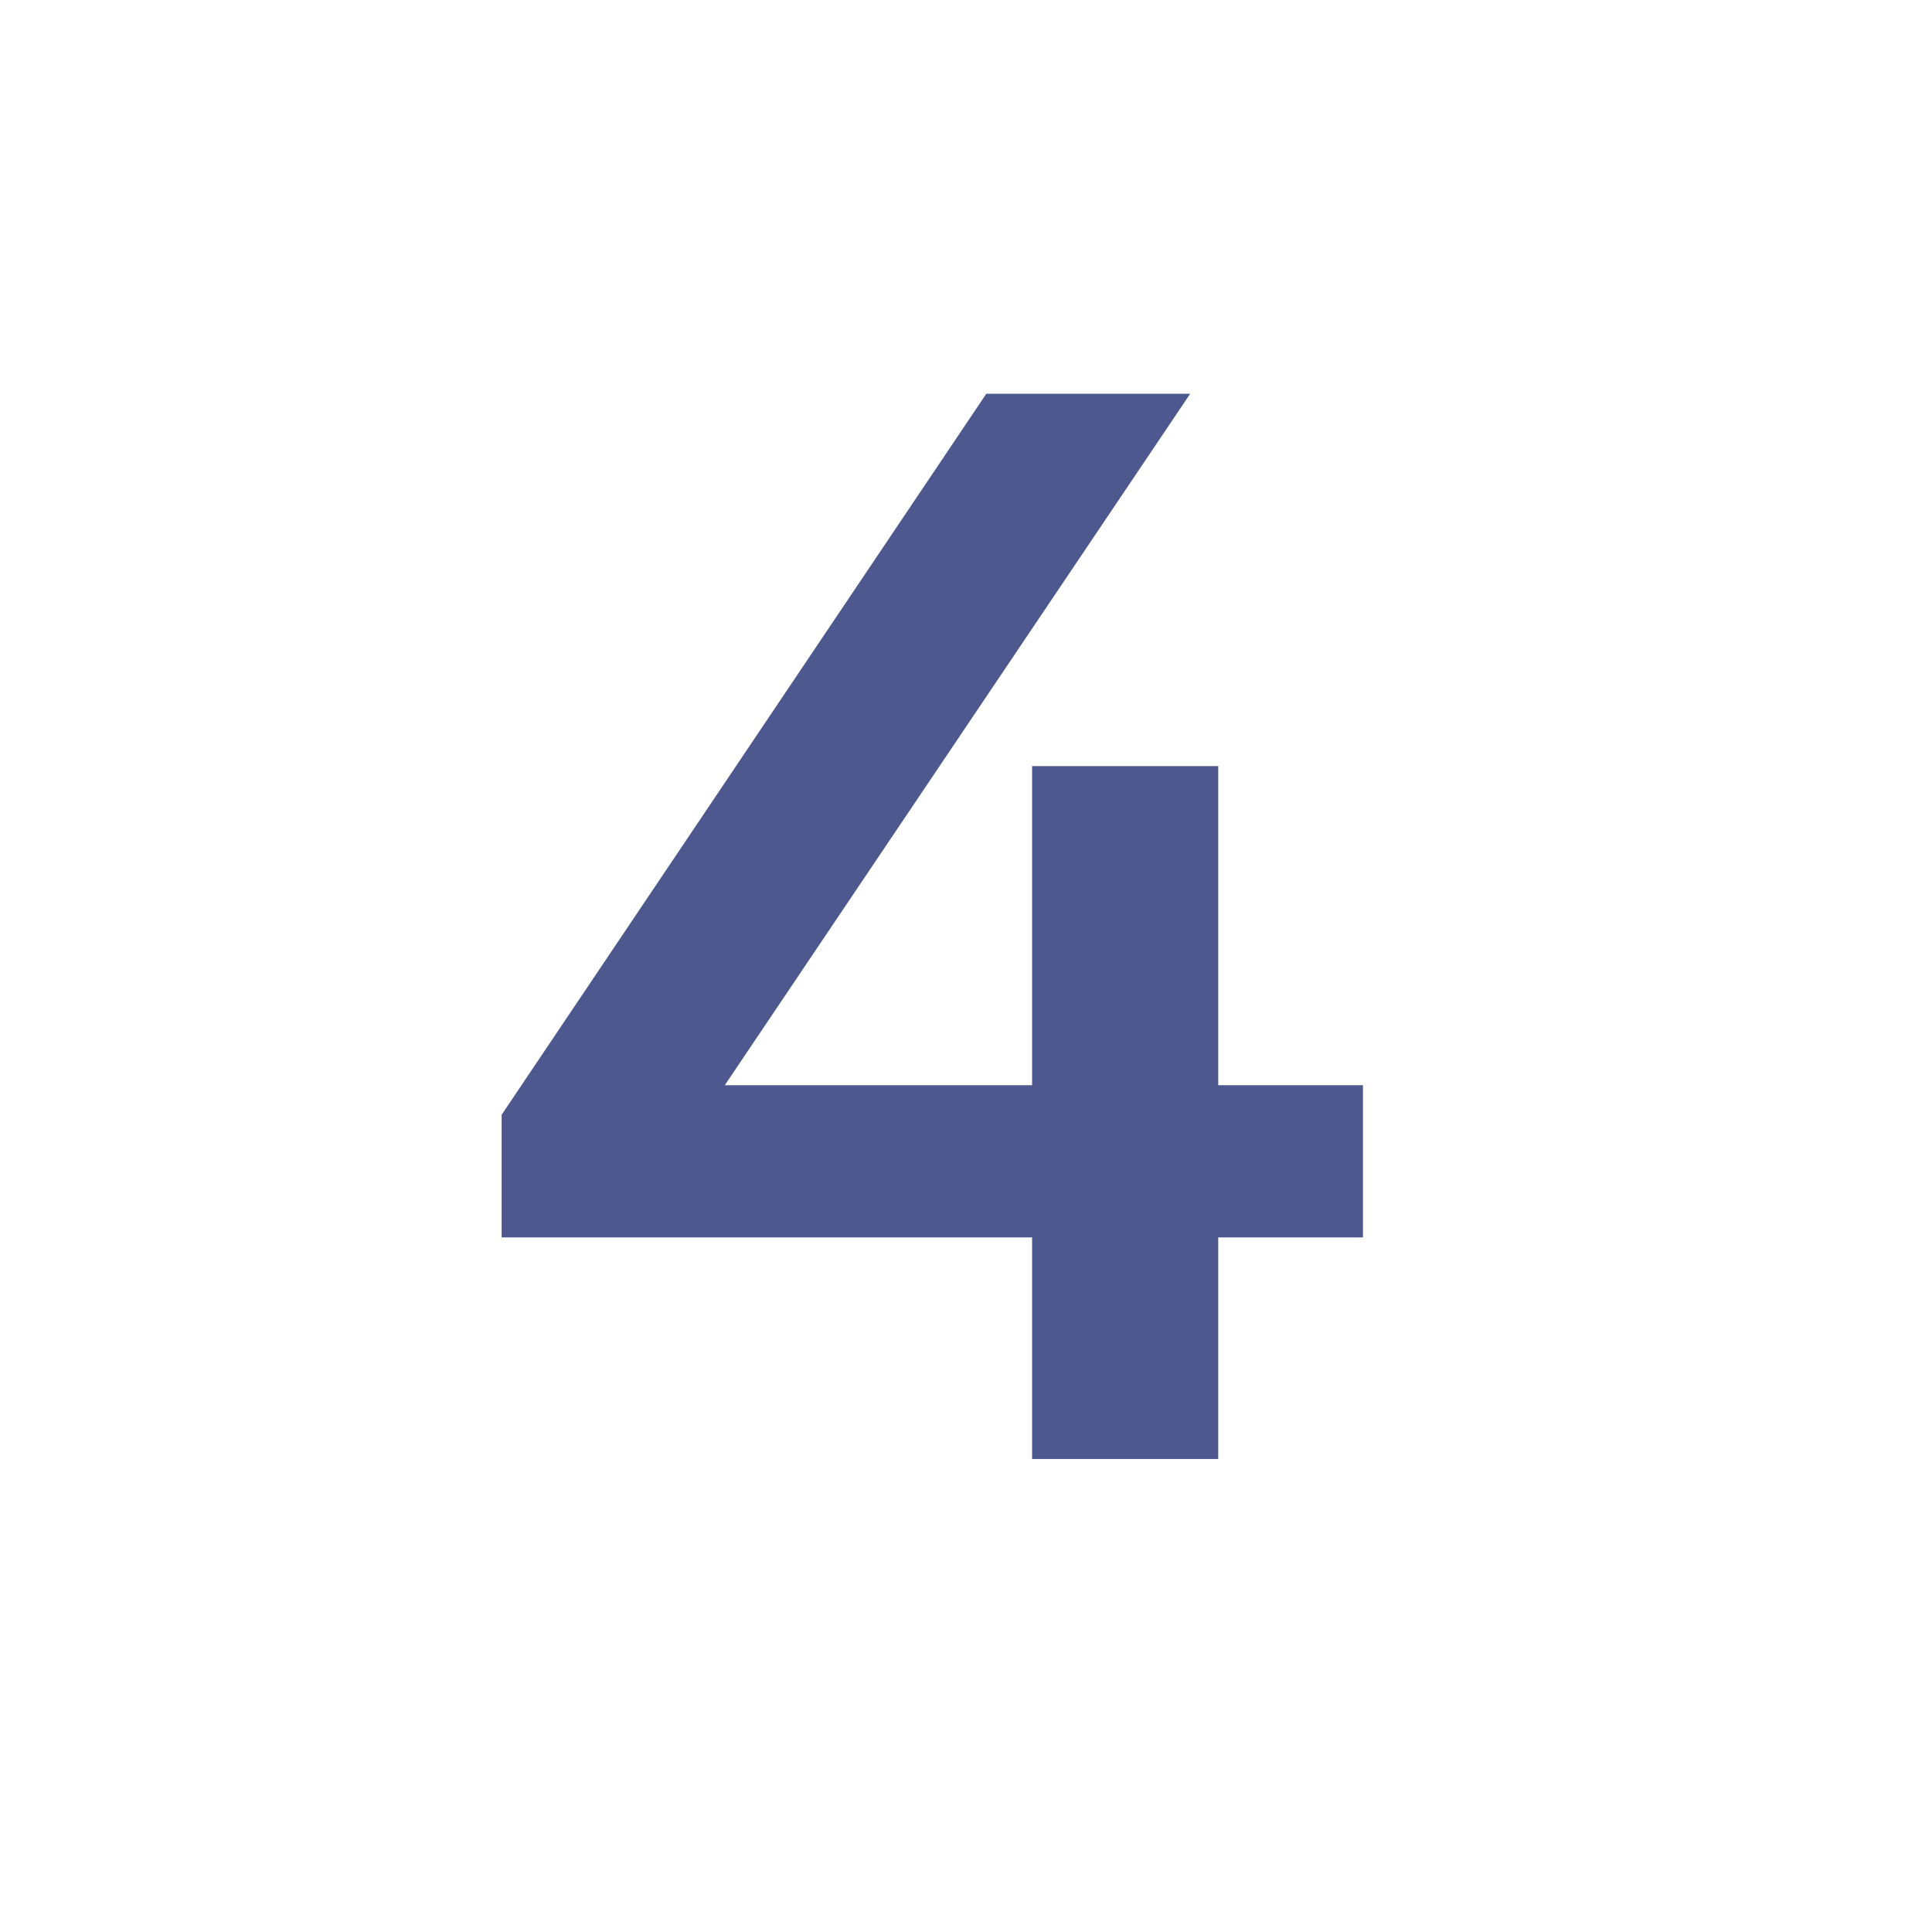 <svg width="34" height="34" viewBox="0 0 34 34" fill="none" xmlns="http://www.w3.org/2000/svg">
<path d="M18.163 13.482H21.439V19.098H23.986V21.776H21.439V25.676H18.163V21.776H8.828V19.618L17.357 6.93H20.945L12.755 19.098H18.163V13.482Z" fill="#4D598E"/>
</svg>
